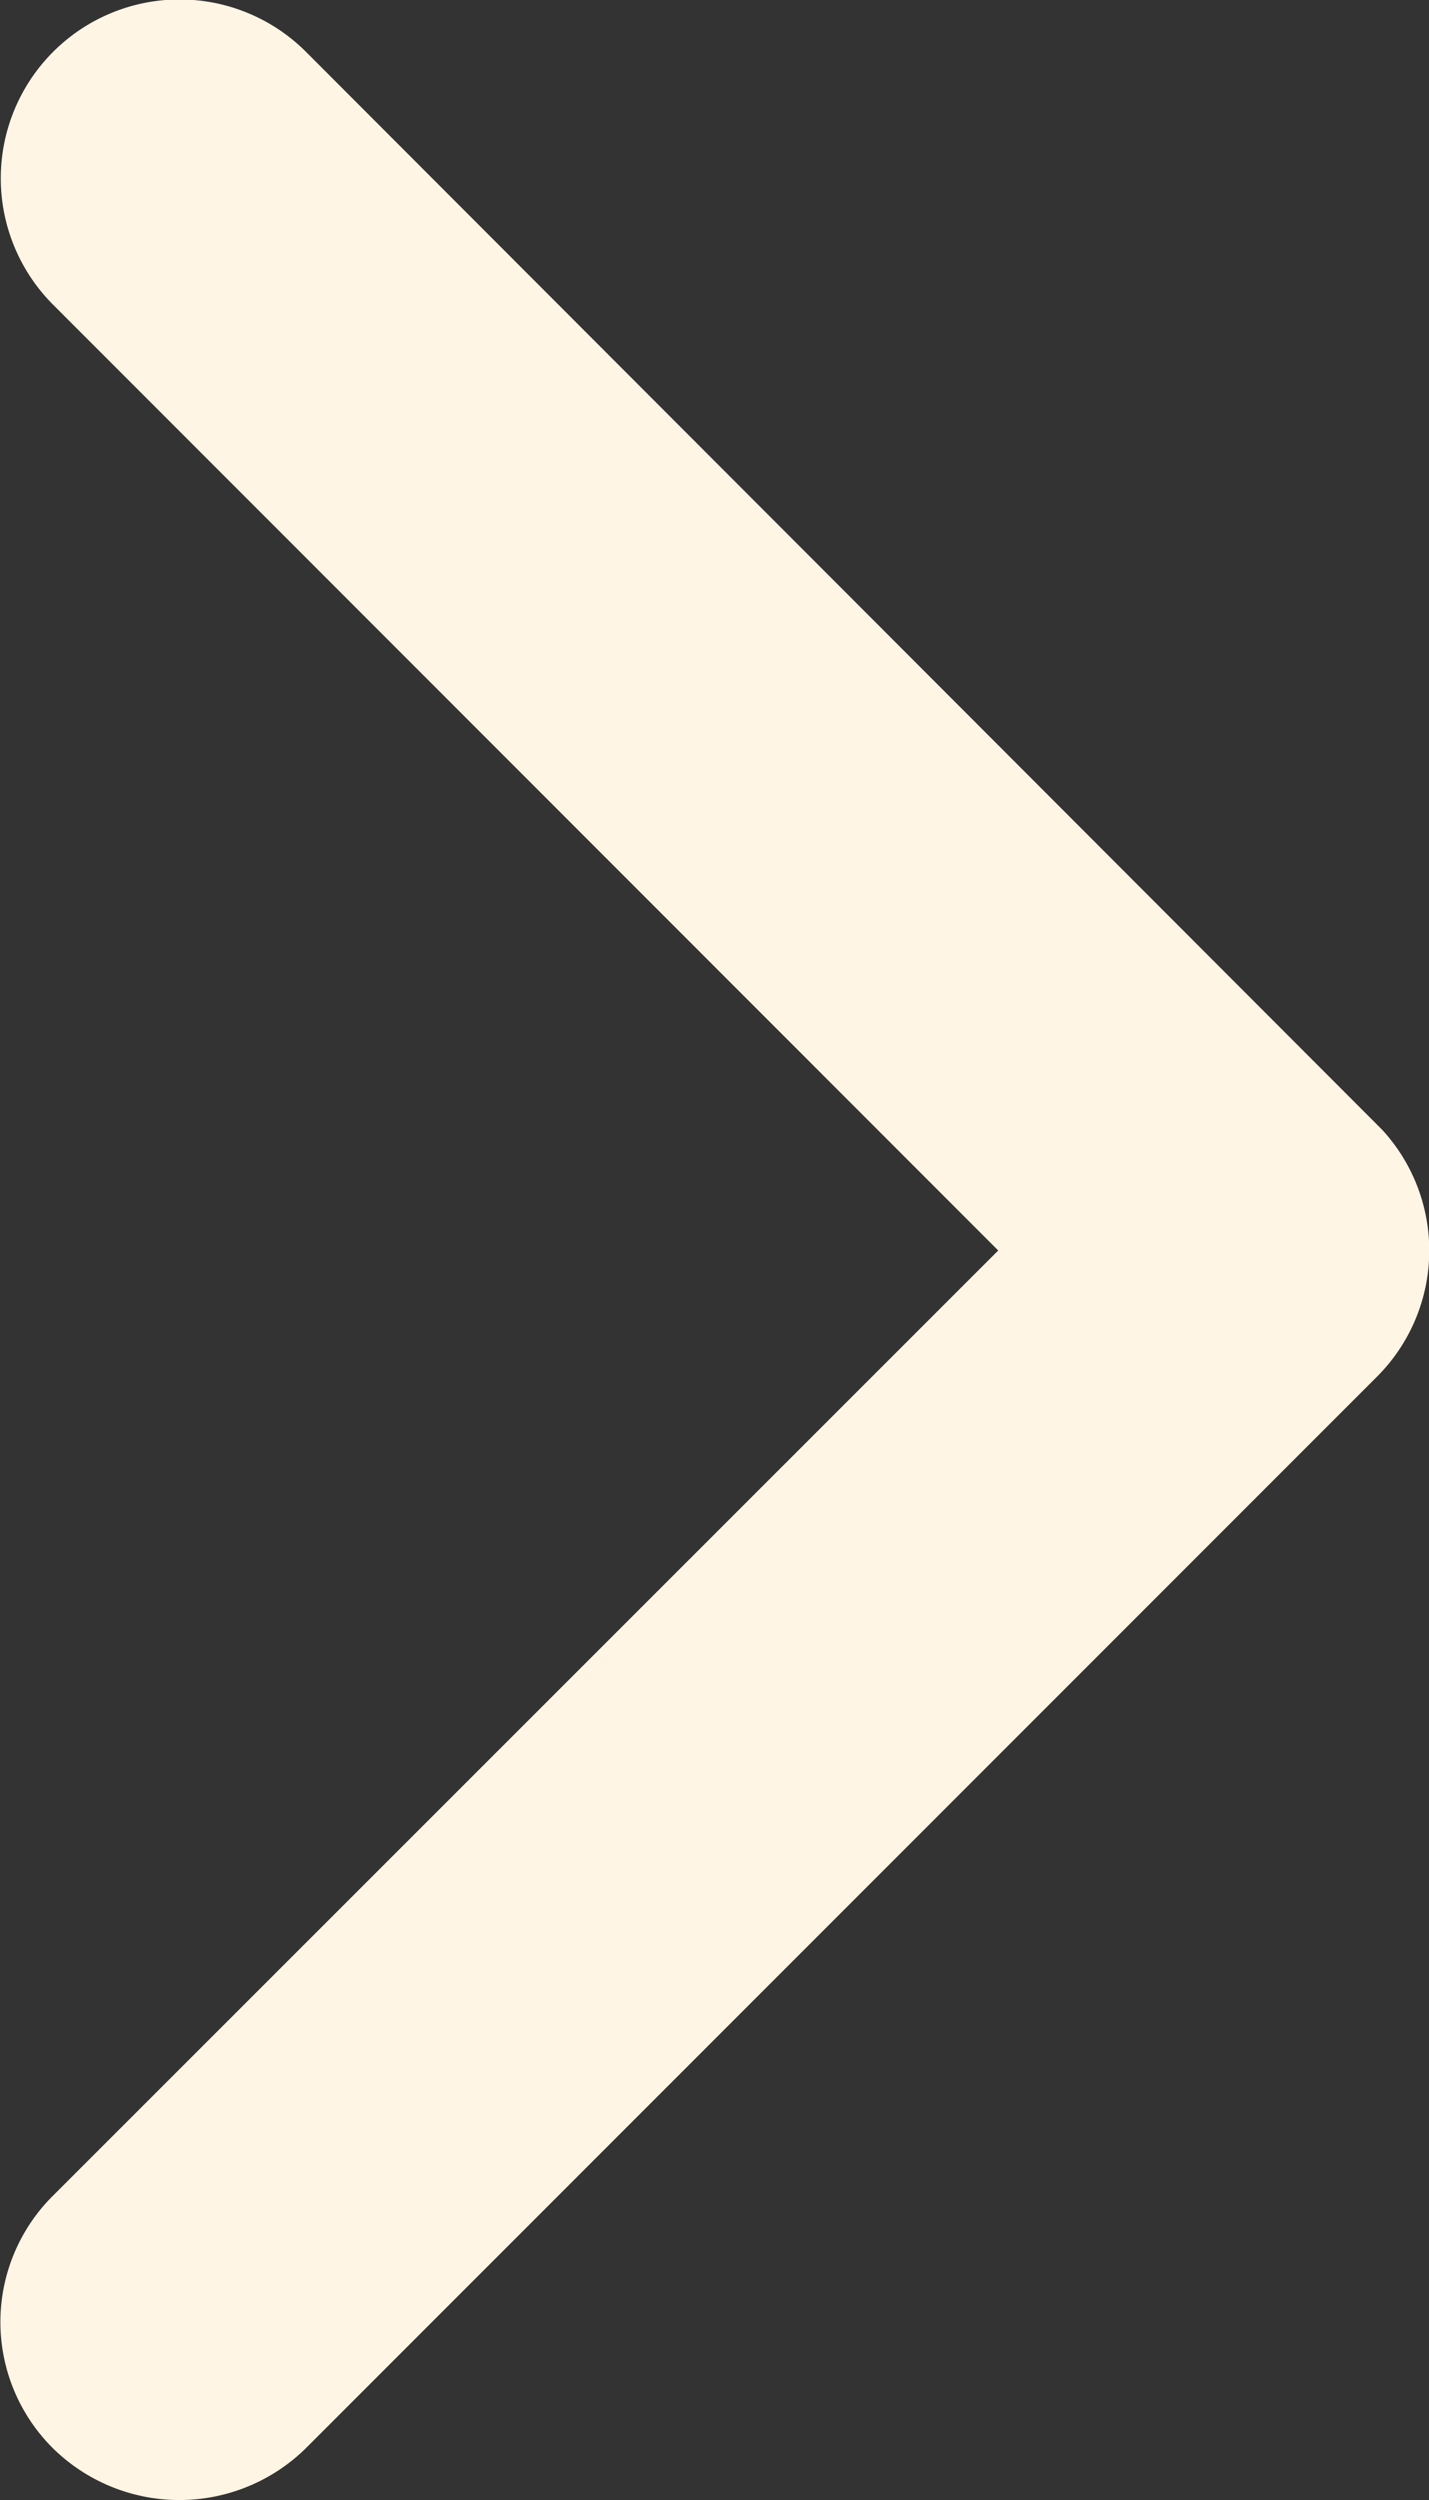 <svg xmlns="http://www.w3.org/2000/svg" width="15.057" height="26.333" viewBox="0 0 15.057 26.333"><rect x="0" y="0" width="15.057" height="26.333" fill="#333333" stroke="none"/><defs><style>.a{fill:#fff5e4;}</style></defs><path class="a" d="M13.171,4.539,23.128,14.5a1.874,1.874,0,0,0,2.658,0,1.9,1.9,0,0,0,0-2.666L14.5.548a1.878,1.878,0,0,0-2.6-.055L.549,11.83A1.882,1.882,0,0,0,3.207,14.5Z" transform="translate(15.057) rotate(90)"/></svg>